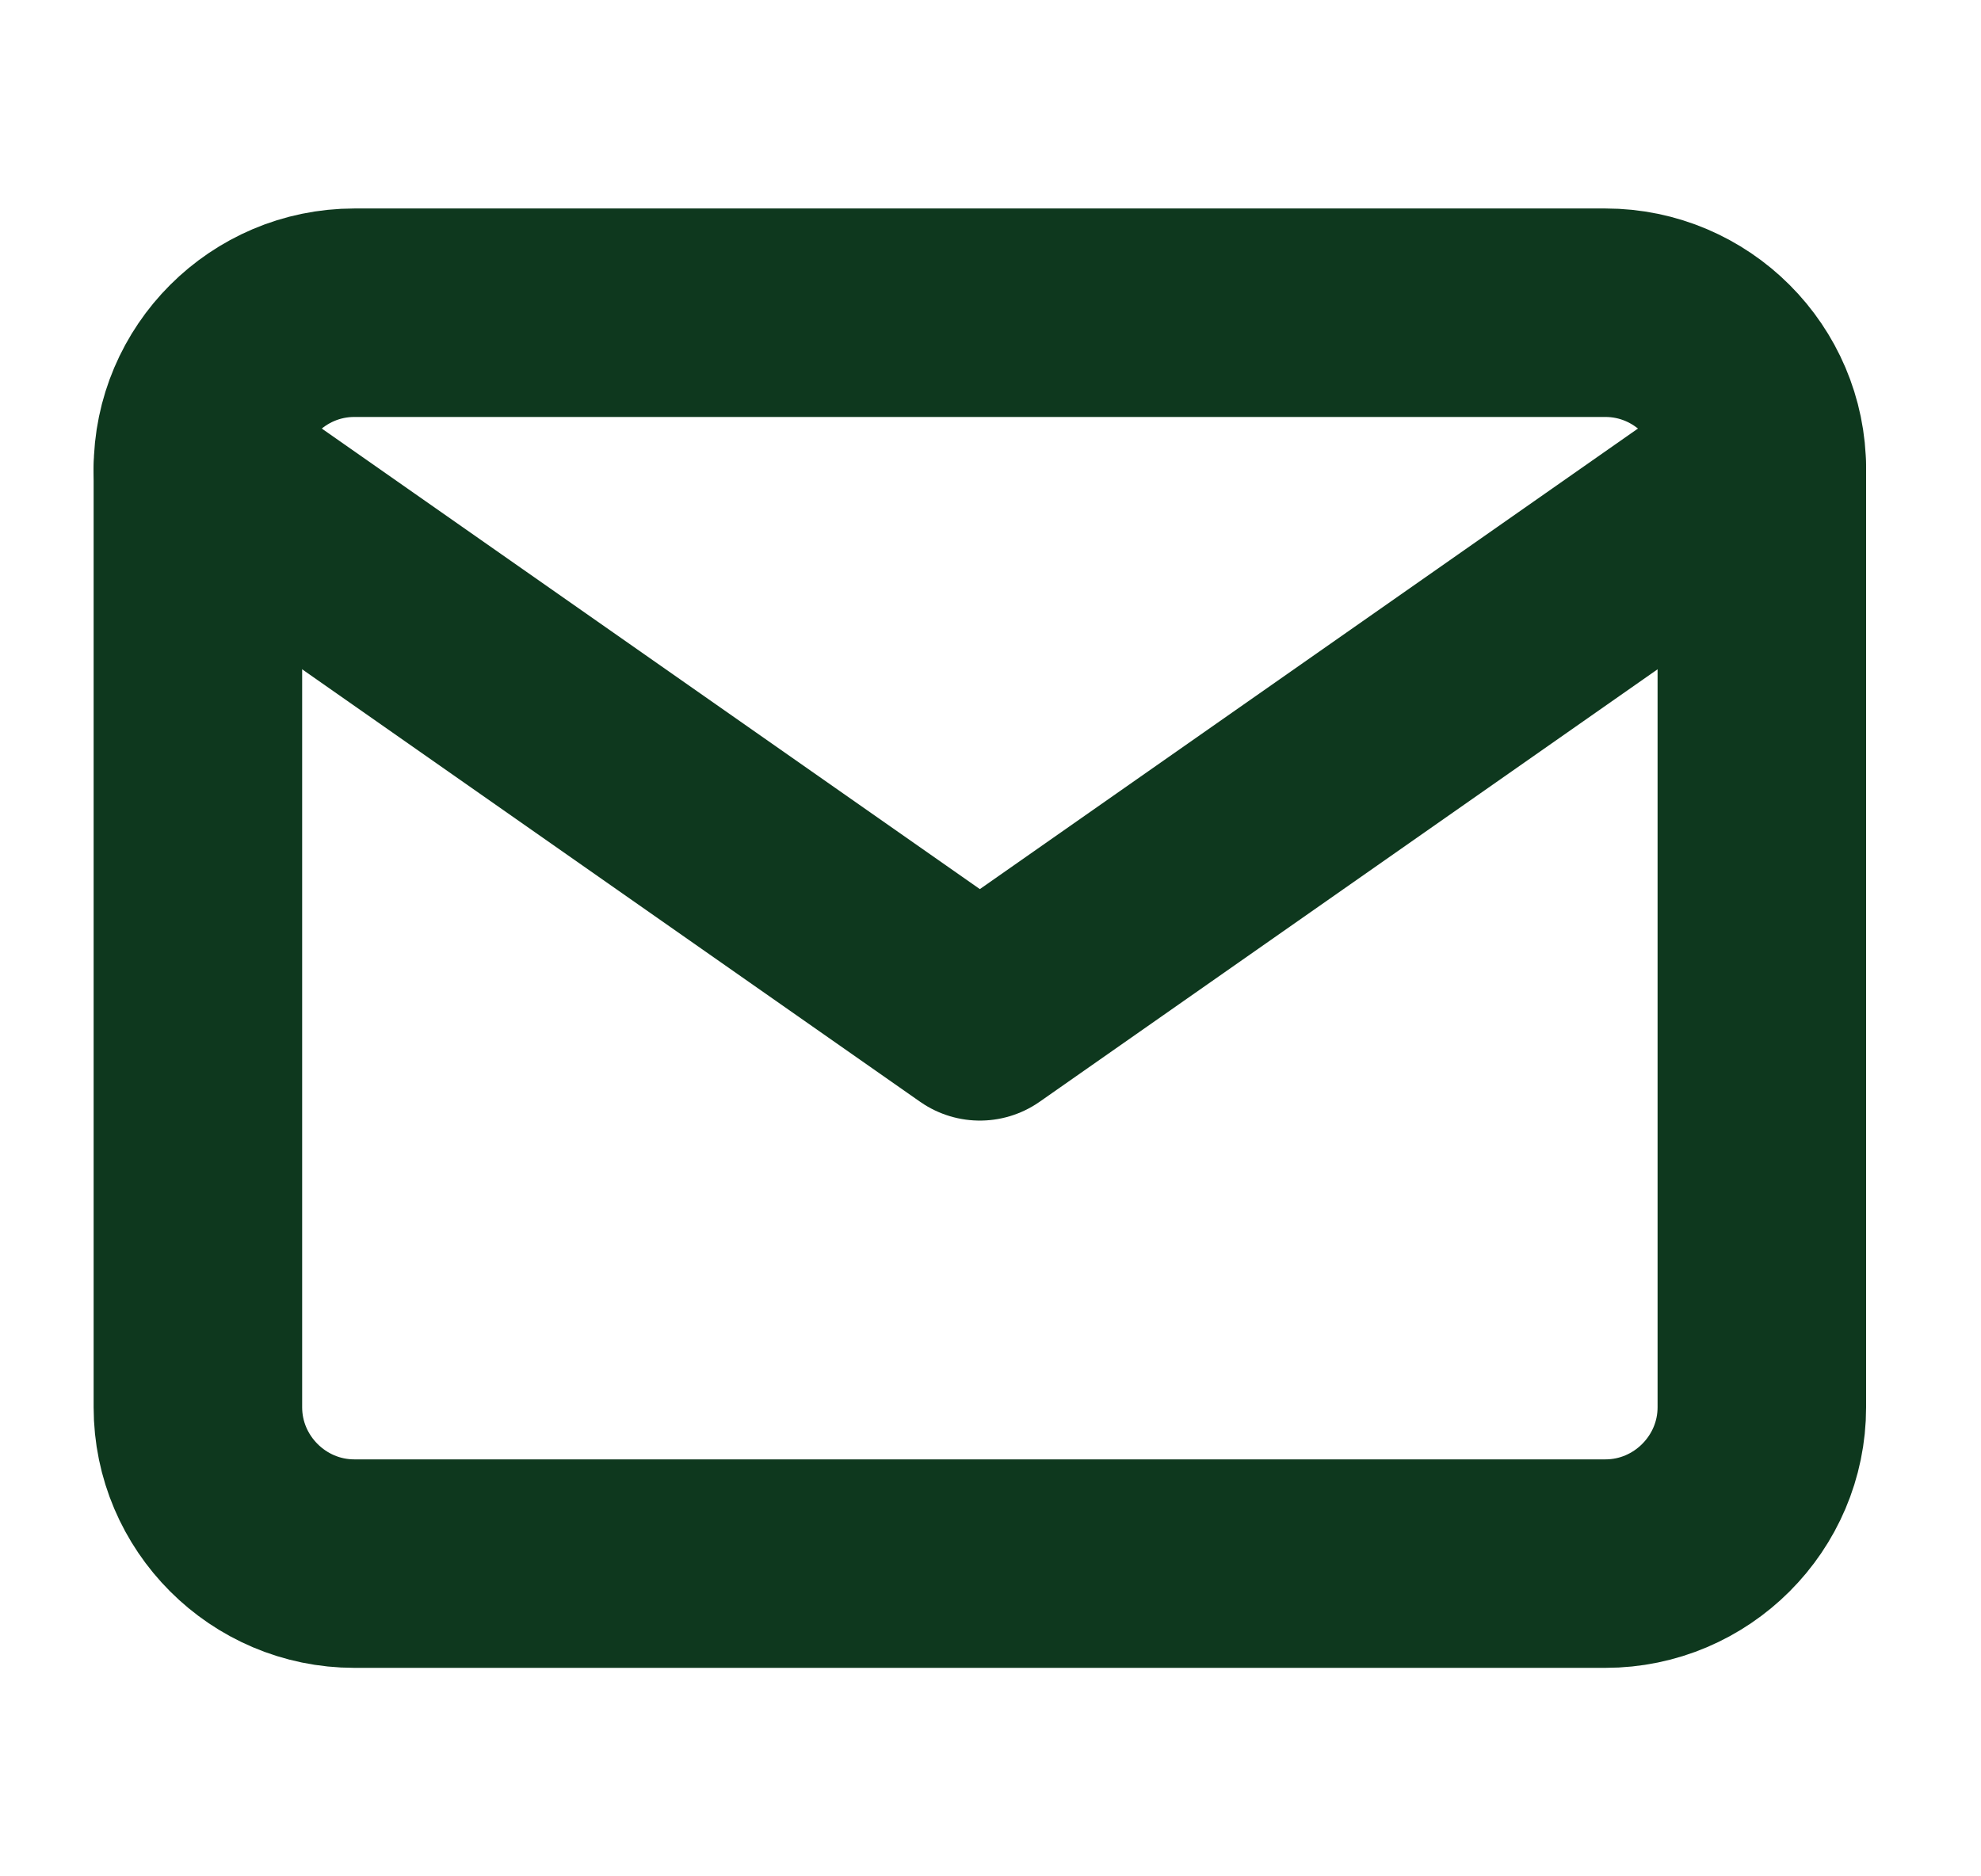 <svg width="100%" height="100%" viewBox="0 0 19 18" fill="none" xmlns="http://www.w3.org/2000/svg">
<g id="mail" clip-path="url(#clip0_14_372)">
<path id="Vector" d="M3.398 3H15.398C16.223 3 16.898 3.675 16.898 4.5V13.5C16.898 14.325 16.223 15 15.398 15H3.398C2.573 15 1.898 14.325 1.898 13.5V4.5C1.898 3.675 2.573 3 3.398 3Z" stroke="#0E381E" stroke-width="2" stroke-linecap="round" stroke-linejoin="round"/>
<path id="Vector_2" d="M16.898 4.5L9.398 9.75L1.898 4.5" stroke="#0E381E" stroke-width="2" stroke-linecap="round" stroke-linejoin="round"/>
</g>
<defs>
<clipPath id="clip0_14_372">
<rect width="18" height="18" fill="white" transform="translate(0.398)"/>
</clipPath>
</defs>
</svg>
